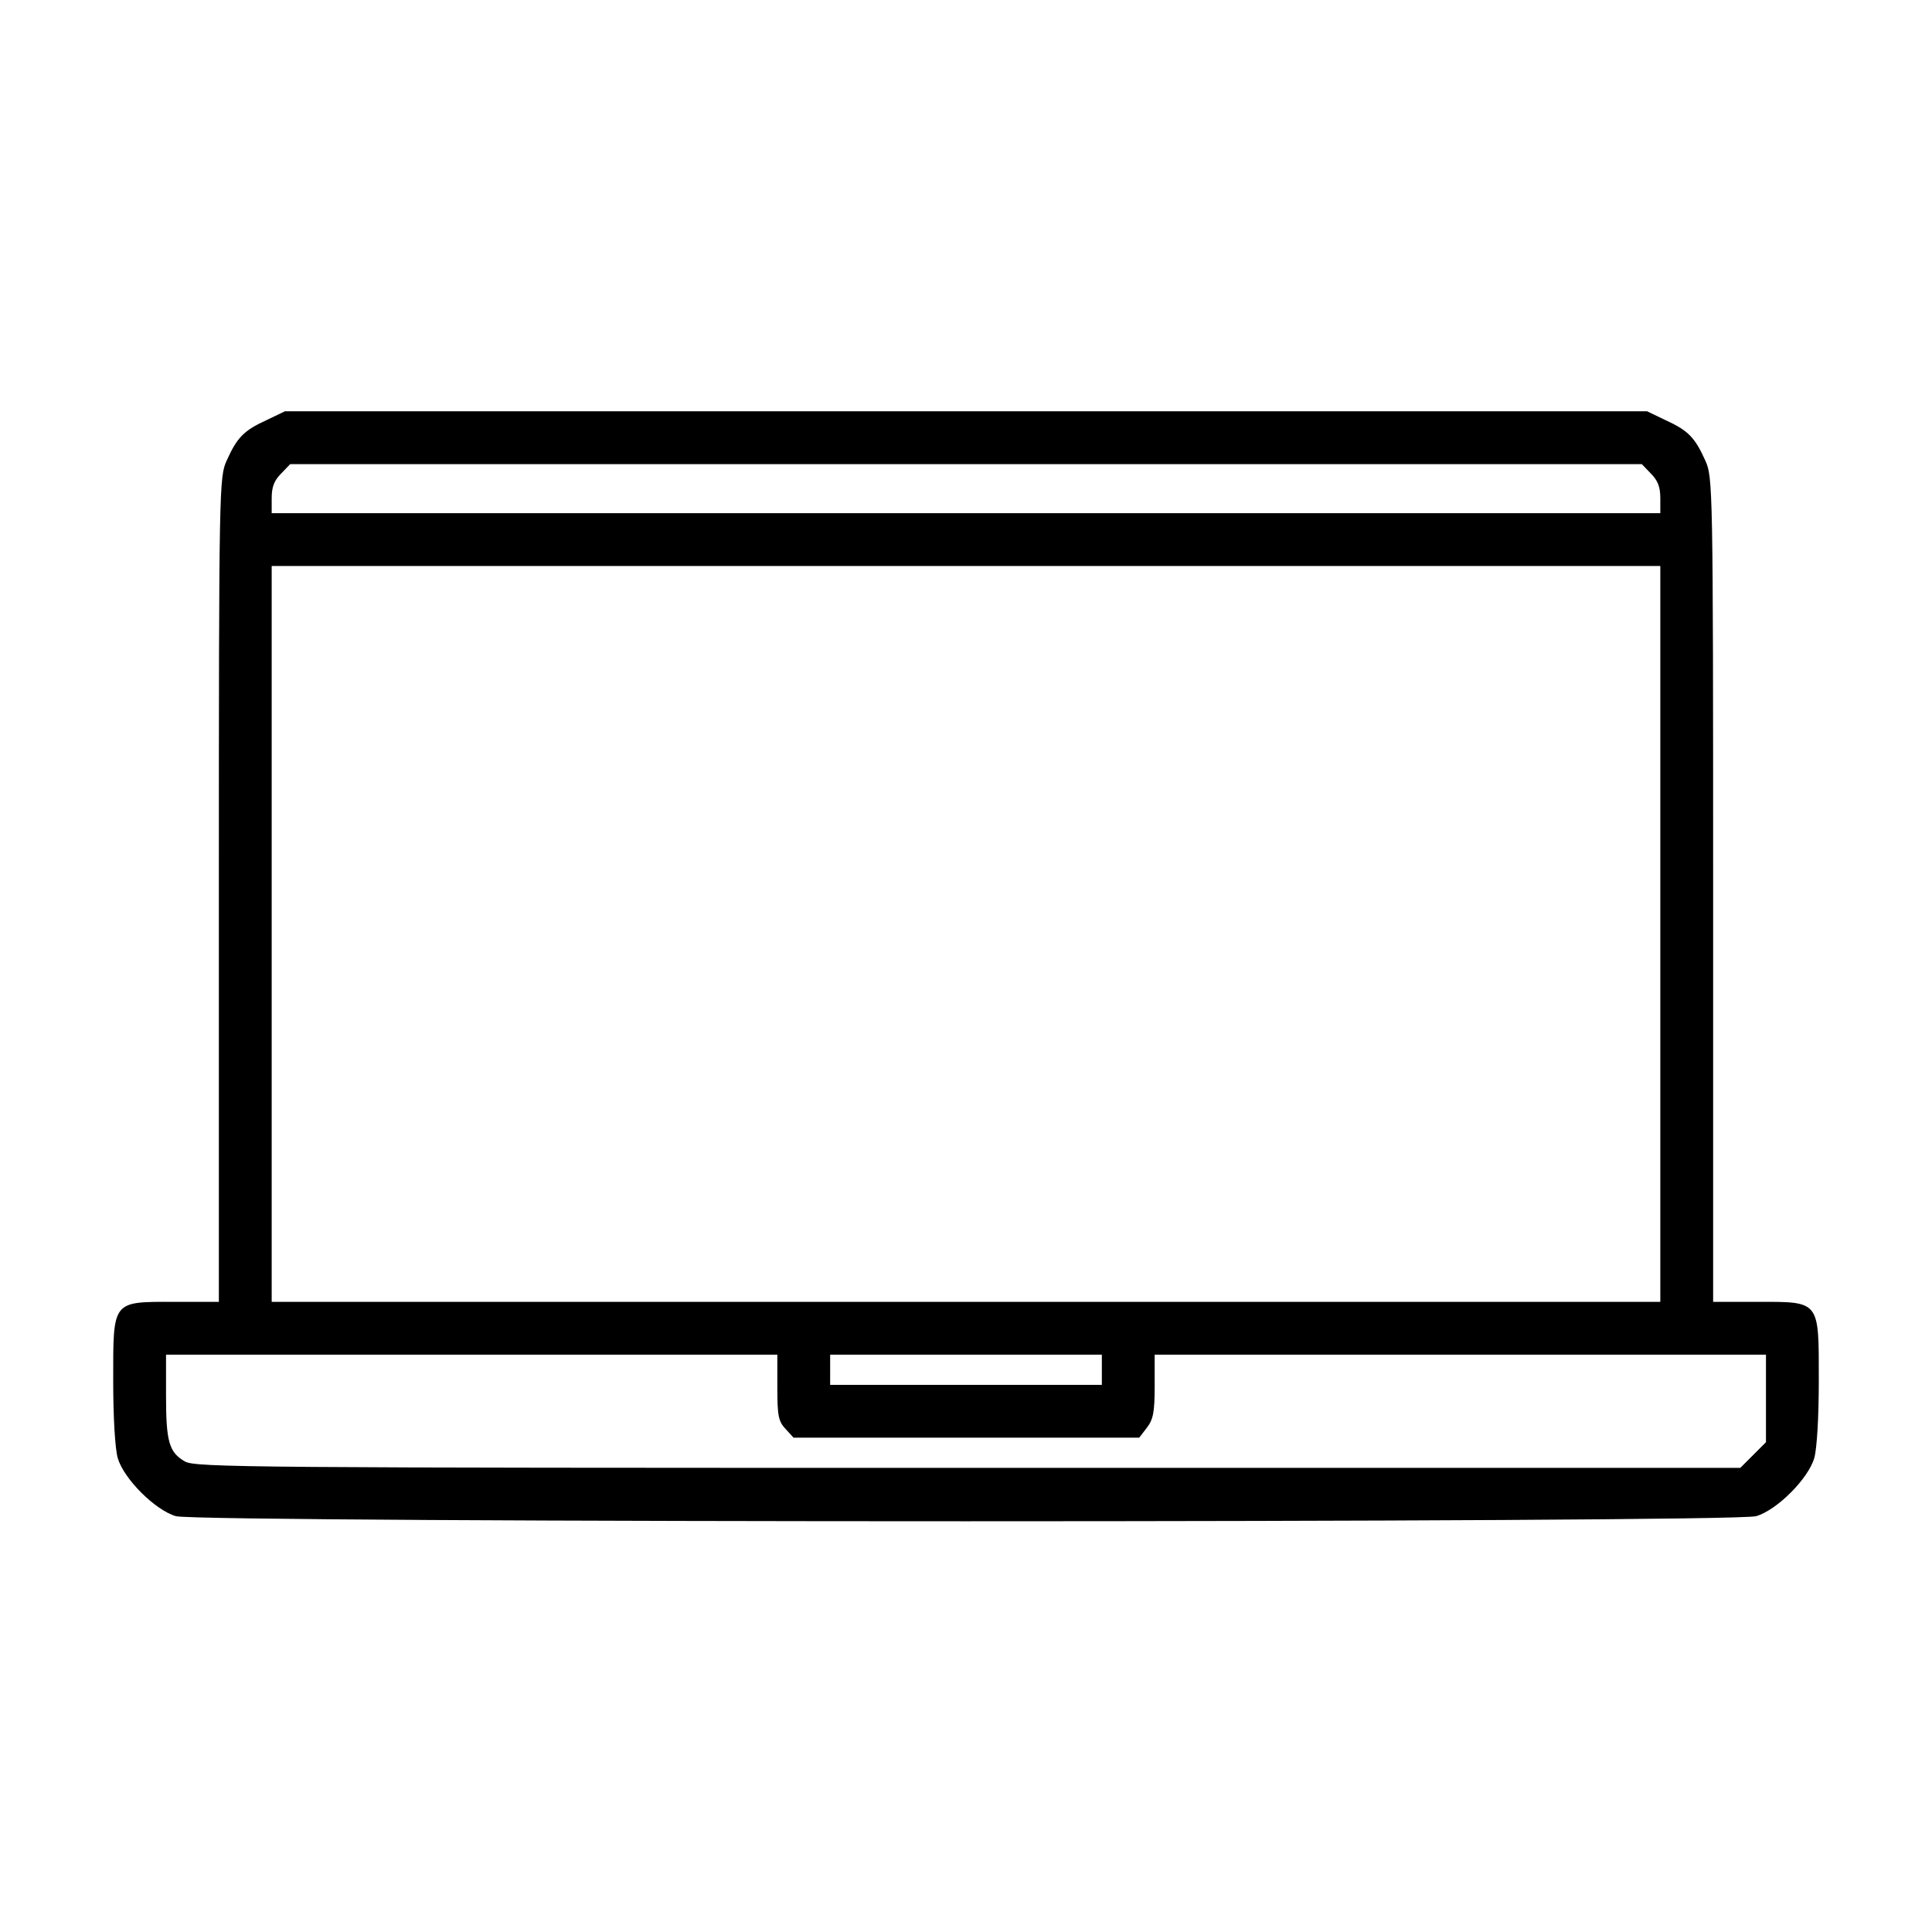 <?xml version="1.0" standalone="no"?>
<!DOCTYPE svg PUBLIC "-//W3C//DTD SVG 20010904//EN"
 "http://www.w3.org/TR/2001/REC-SVG-20010904/DTD/svg10.dtd">
<svg version="1.0" xmlns="http://www.w3.org/2000/svg"
 width="512pt" height="512pt" viewBox="0 0 512 512"
 preserveAspectRatio="xMidYMid meet">

<g transform="translate(0,512) scale(0.1,-0.1)"
fill="#000000" stroke="none">
<path d="M705 4006 c-59 -27 -77 -46 -104 -106 -20 -44 -21 -61 -21 -1137 l0
-1093 -118 0 c-166 0 -162 5 -162 -209 0 -99 5 -180 12 -205 16 -55 99 -138
154 -154 60 -18 4128 -18 4188 0 55 16 138 99 154 154 7 25 12 106 12 206 0
213 4 208 -163 208 l-117 0 0 1093 c0 1076 -1 1093 -21 1137 -27 60 -45 79
-104 106 l-50 24 -1805 0 -1805 0 -50 -24z m3670 -141 c18 -18 25 -35 25 -65
l0 -40 -1840 0 -1840 0 0 40 c0 30 7 47 25 65 l24 25 1791 0 1791 0 24 -25z
m25 -1220 l0 -975 -1840 0 -1840 0 0 975 0 975 1840 0 1840 0 0 -975z m-2340
-1202 c0 -75 3 -90 22 -110 l21 -23 458 0 458 0 20 26 c17 22 21 41 21 110 l0
84 810 0 810 0 0 -116 0 -116 -34 -34 -34 -34 -2047 0 c-1892 0 -2049 1 -2075
17 -42 24 -50 53 -50 173 l0 110 810 0 810 0 0 -87z m860 47 l0 -40 -360 0
-360 0 0 40 0 40 360 0 360 0 0 -40z"/>
</g>
</svg>

